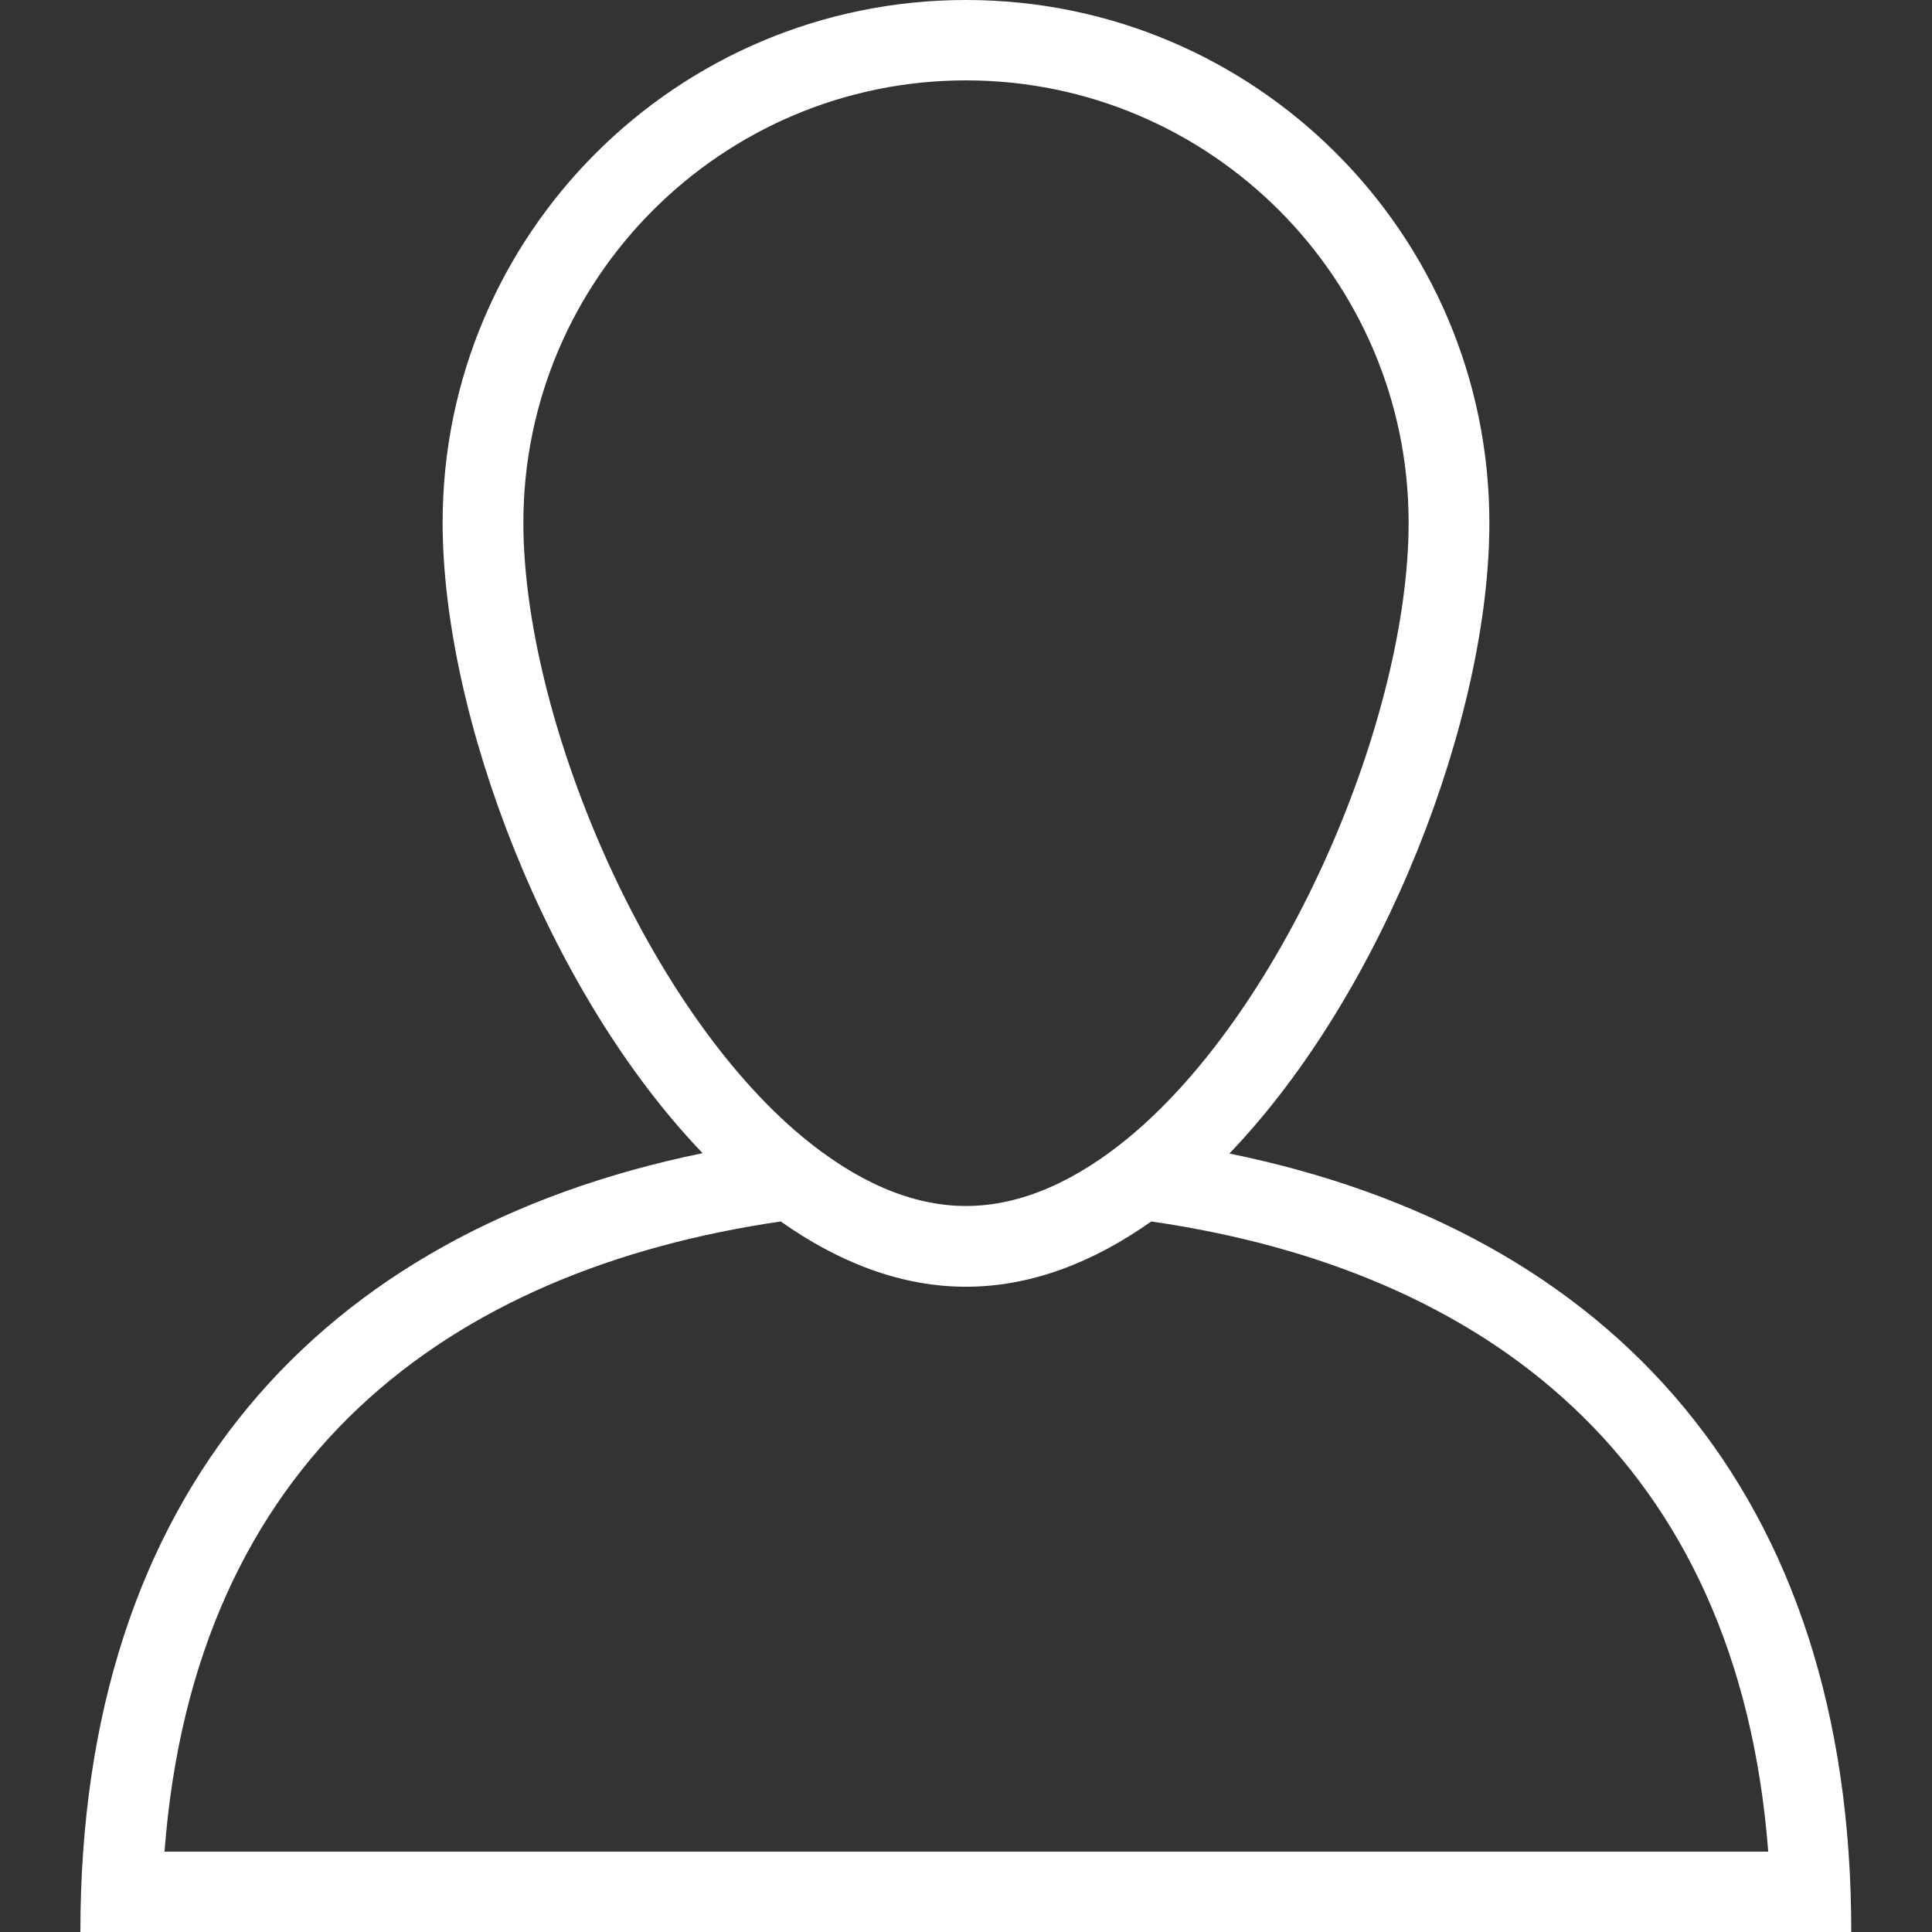 <?xml version="1.0" encoding="utf-8"?>
<!-- Generator: Adobe Illustrator 21.0.0, SVG Export Plug-In . SVG Version: 6.00 Build 0)  -->
<svg version="1.1" id="Capa_1" xmlns="http://www.w3.org/2000/svg" xmlns:xlink="http://www.w3.org/1999/xlink" x="0px" y="0px"
	 viewBox="0 0 512 512" style="enable-background:new 0 0 512 512;" xml:space="preserve">
<rect x="0" y="0" width="512" height="512" fill="#333333" stroke="none"/>
<style type="text/css">
	.st0{fill:#FFFFFF;}
</style>
<g id="user">
	<g>
		<path class="st0" d="M325.8,305.7c41.2-43,68.9-116,68.9-167.1C394.7,62,332.6,0,256,0S117.3,62,117.3,138.5
			c0,51.1,27.7,124.2,68.9,167.1C84.8,326.4,21.3,395.6,21.3,512h469.3C490.7,395.6,427.2,326.4,325.8,305.7z M138.7,138.5
			c0-64.6,52.6-117.2,117.3-117.2s117.3,52.6,117.3,117.2c0,51.4-32.3,128.2-74.1,162.9c-13.7,11.3-28.3,18.2-43.2,18.2
			s-29.5-6.9-43.2-18.2C171,266.8,138.7,189.9,138.7,138.5z M206.9,323.7c15.3,10.8,31.8,17.3,49.1,17.3s33.8-6.5,49.1-17.3
			c88.2,12.8,155.5,62.9,163.5,167h-425C51.5,386.6,118.7,336.6,206.9,323.7z"/>
	</g>
</g>
</svg>
